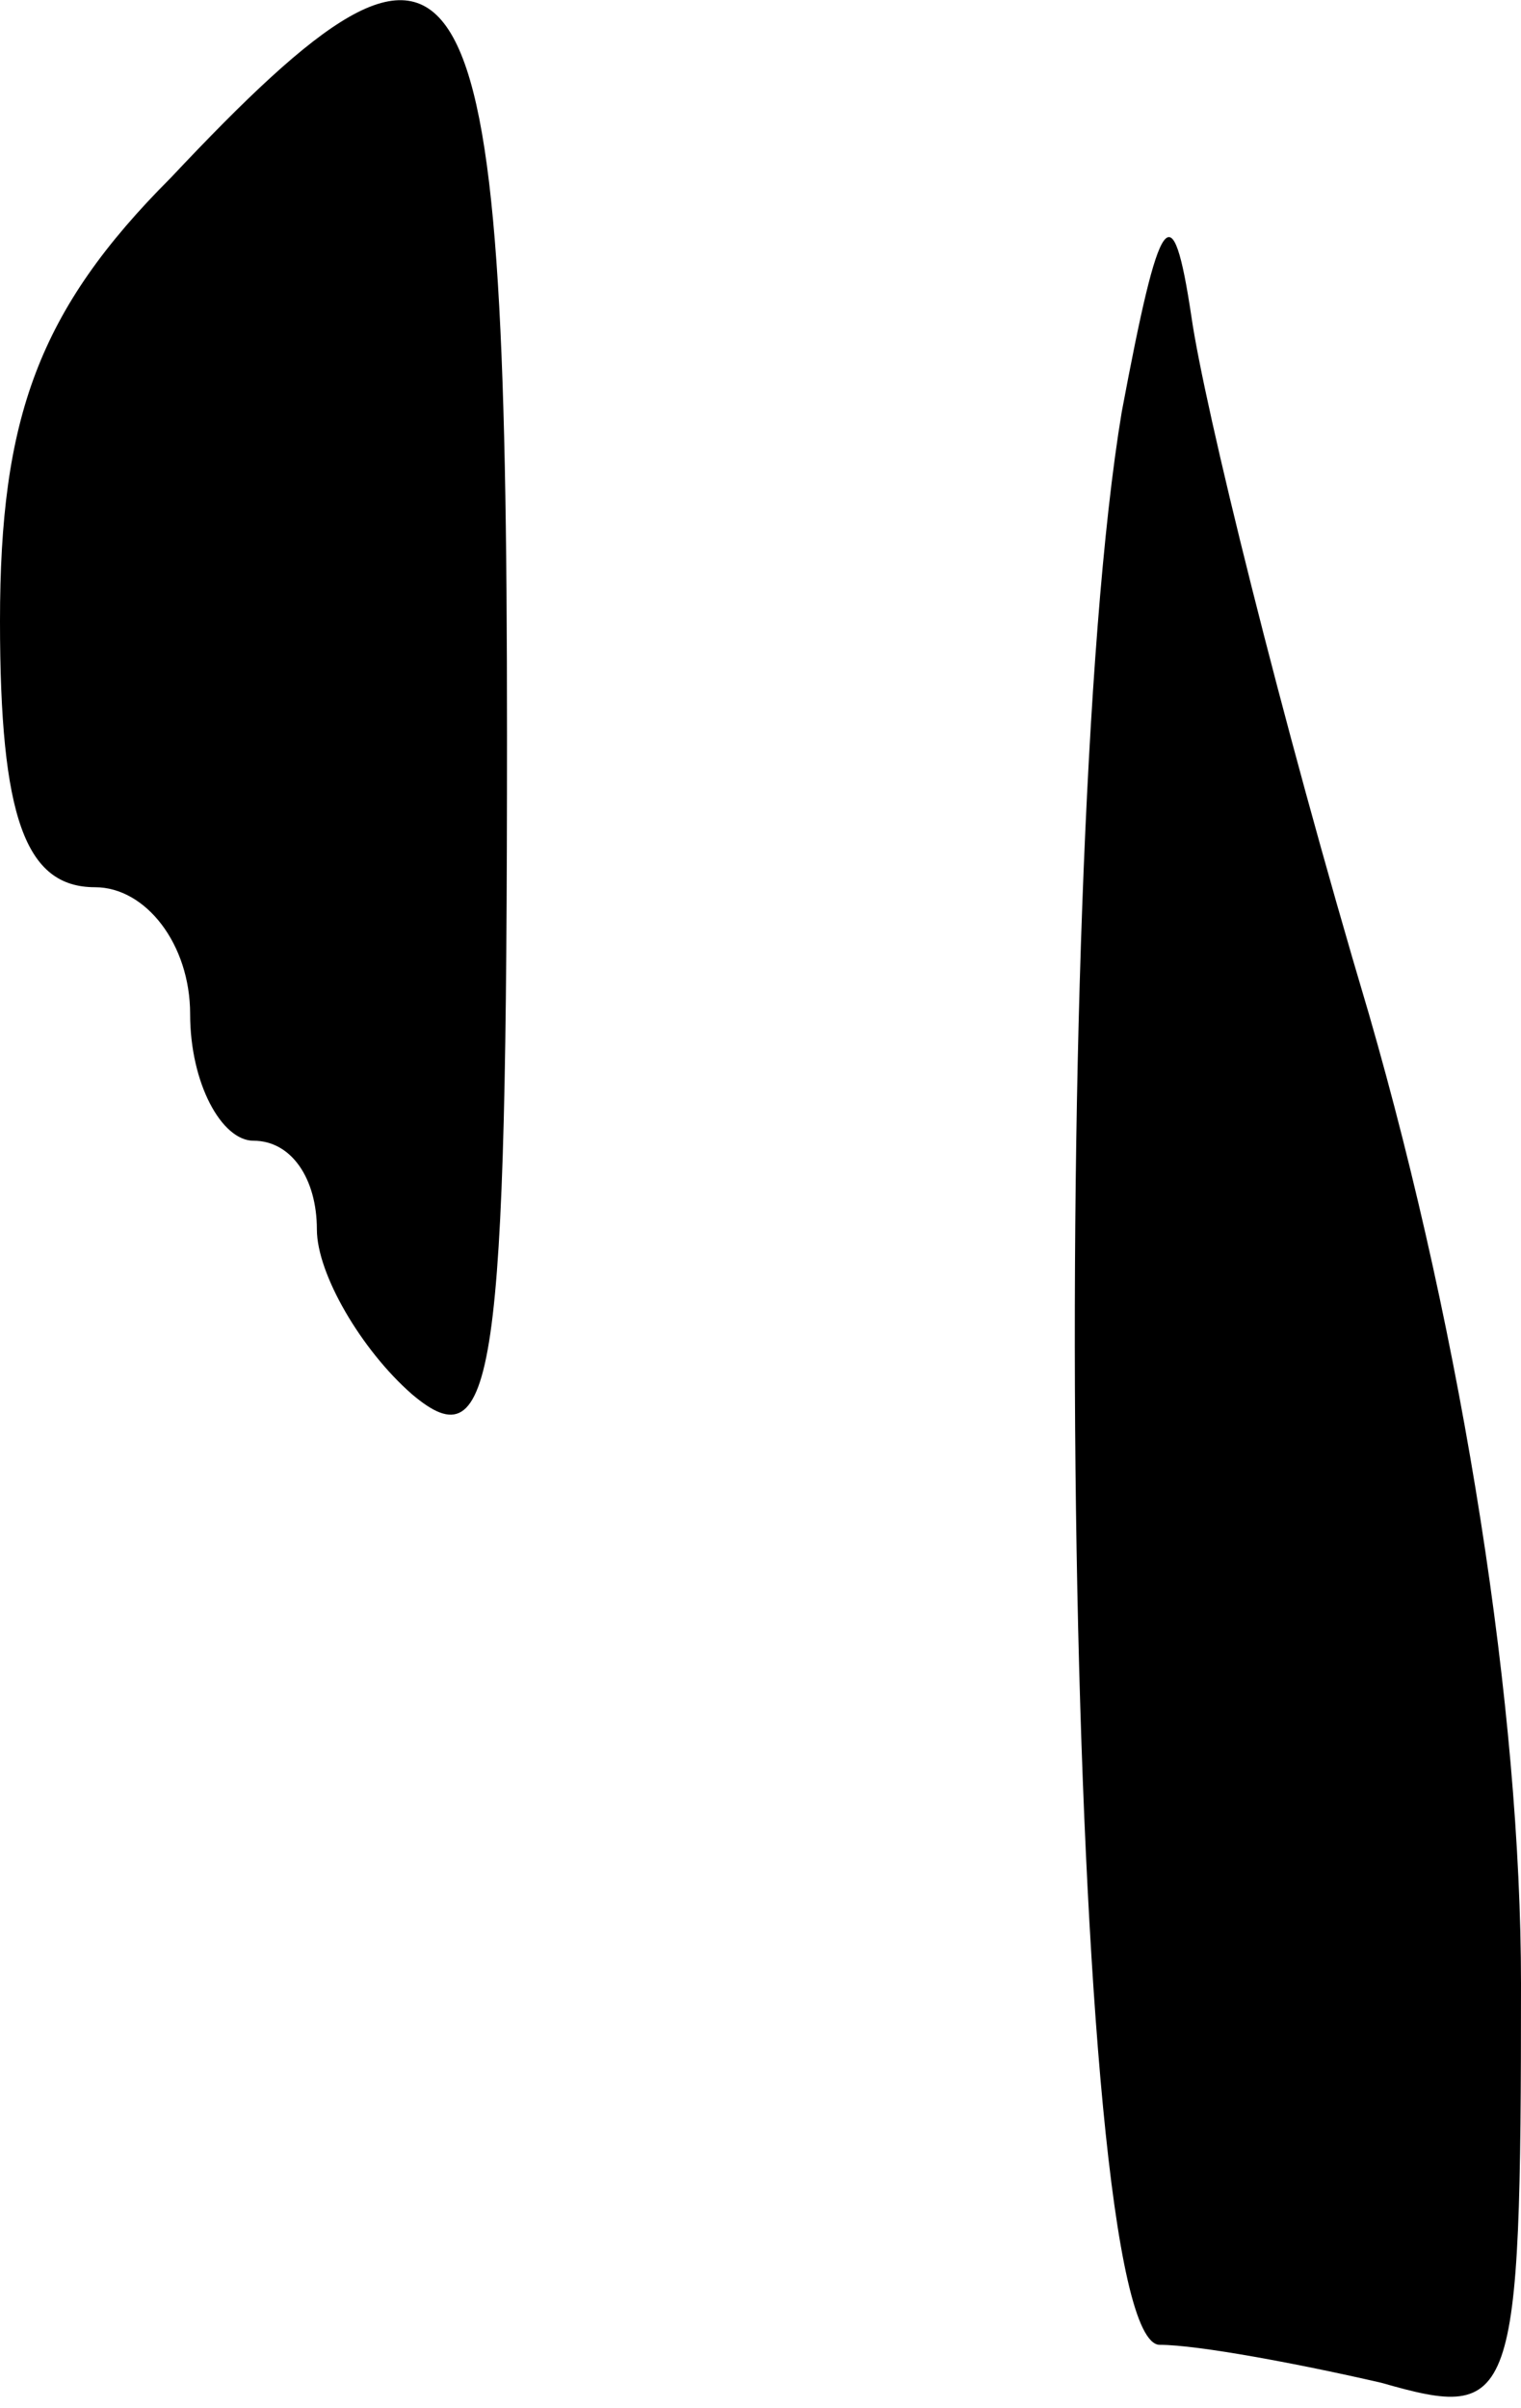 <?xml version="1.0" standalone="no"?>
<!DOCTYPE svg PUBLIC "-//W3C//DTD SVG 20010904//EN"
 "http://www.w3.org/TR/2001/REC-SVG-20010904/DTD/svg10.dtd">
<svg version="1.0" xmlns="http://www.w3.org/2000/svg"
 width="24pt" height="38pt" viewBox="0 0 24 38"
 preserveAspectRatio="xMidYMid meet">
<g transform="translate(0,38) scale(0.1,-0.1)"
fill="#000000" stroke="none">
<path fill="#000000" stroke="none" d="M27 352 c-21 -21 -27 -38 -27 -70 0
-31 4 -42 15 -42 8 0 15 -9 15 -20 0 -11 5 -20 10 -20 6 0 10 -6 10 -14 0 -7
7 -19 15 -26 13 -11 15 2 15 104 0 128 -6 138 -53 88z"/>
<path fill="#000000" stroke="none" d="M177 315 c-12 -72 -9 -305 6 -305 6 0
22 -3 35 -6 21 -6 22 -4 22 63 0 43 -9 101 -24 153 -14 47 -26 96 -28 110 -3
20 -5 17 -11 -15z"/>
</g>
</svg>
